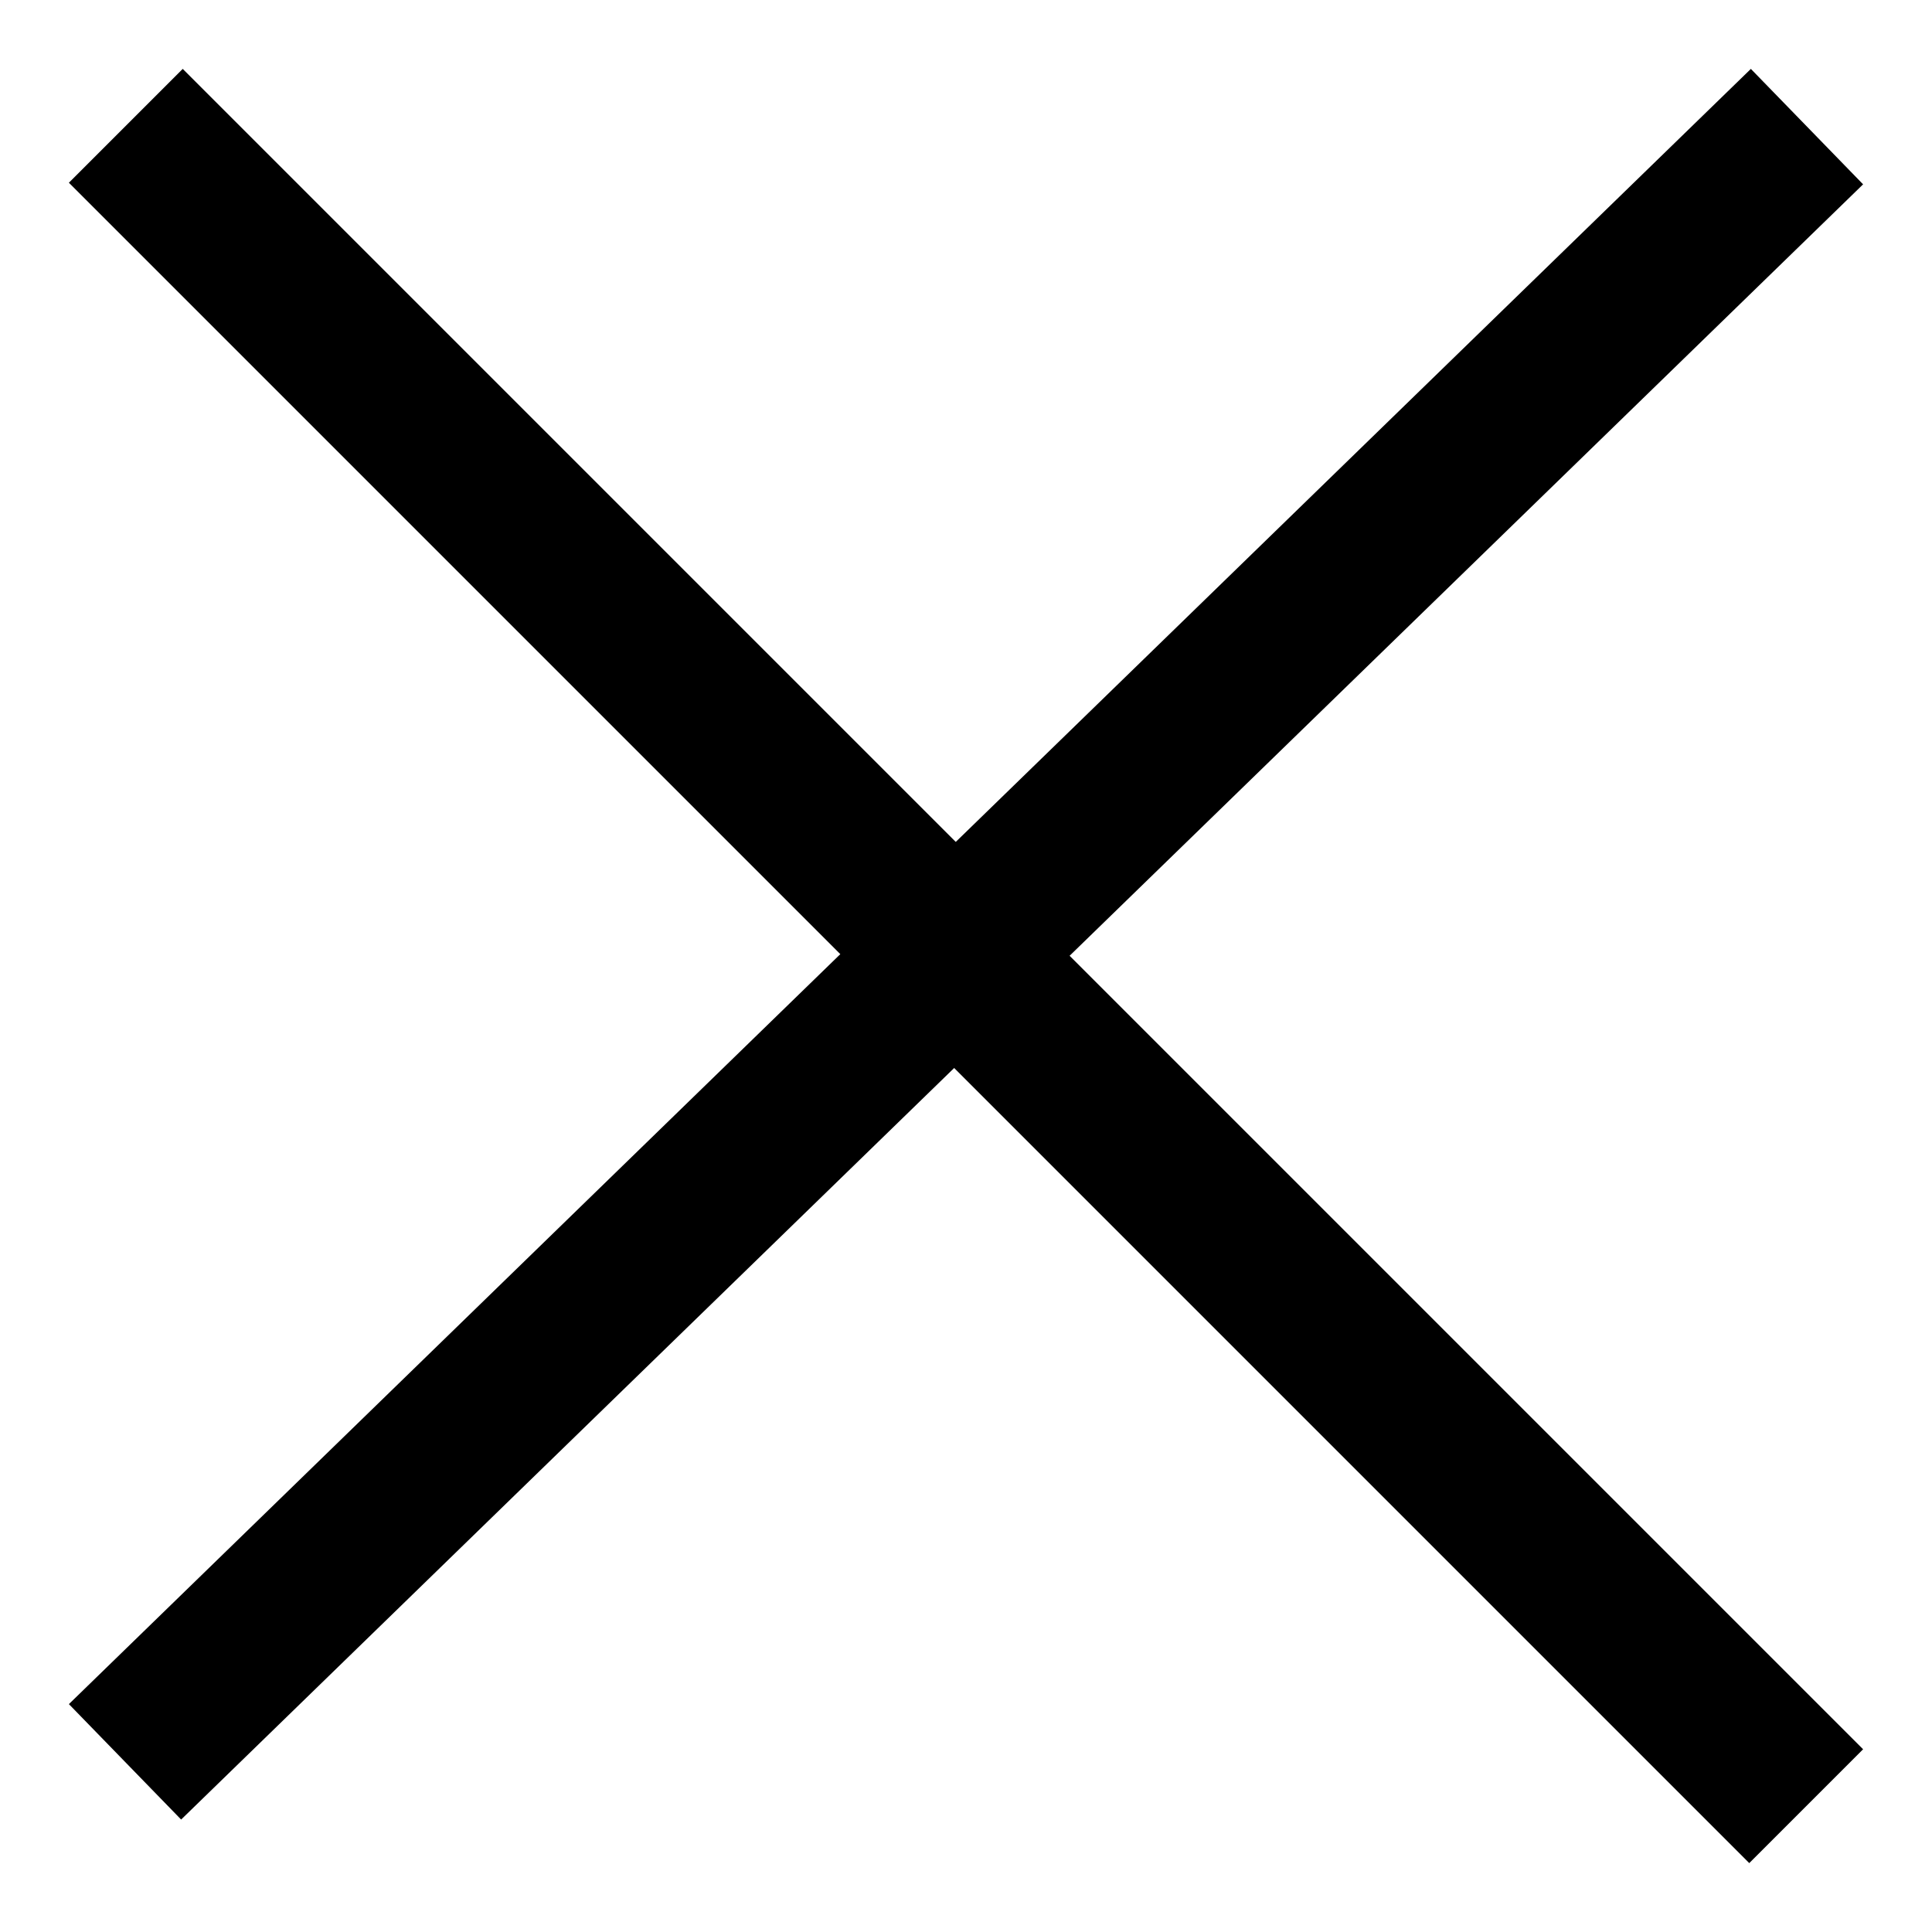 <svg width="24px" height="24px" viewBox="0 0 24 24" version="1.1" >
    <title>Group 4</title>
    <g id="Round-1" stroke="none" stroke-width="1" fill="none" fill-rule="evenodd" stroke-linecap="square">
        <g id="Recipes-browse" transform="translate(-1685, -380)" stroke="currentColor" stroke-width="2">
            <g id="Group-6" transform="translate(600, 338)">
                <g id="Group-4" transform="translate(1087, 44)">
                    <line x1="19.73" y1="0.27" x2="0.27" y2="19.189" id="Line-3"></line>
                    <line x1="0.27" y1="0.27" x2="19.73" y2="19.73" id="Line-4"></line>
                </g>
            </g>
        </g>
    </g>
</svg>